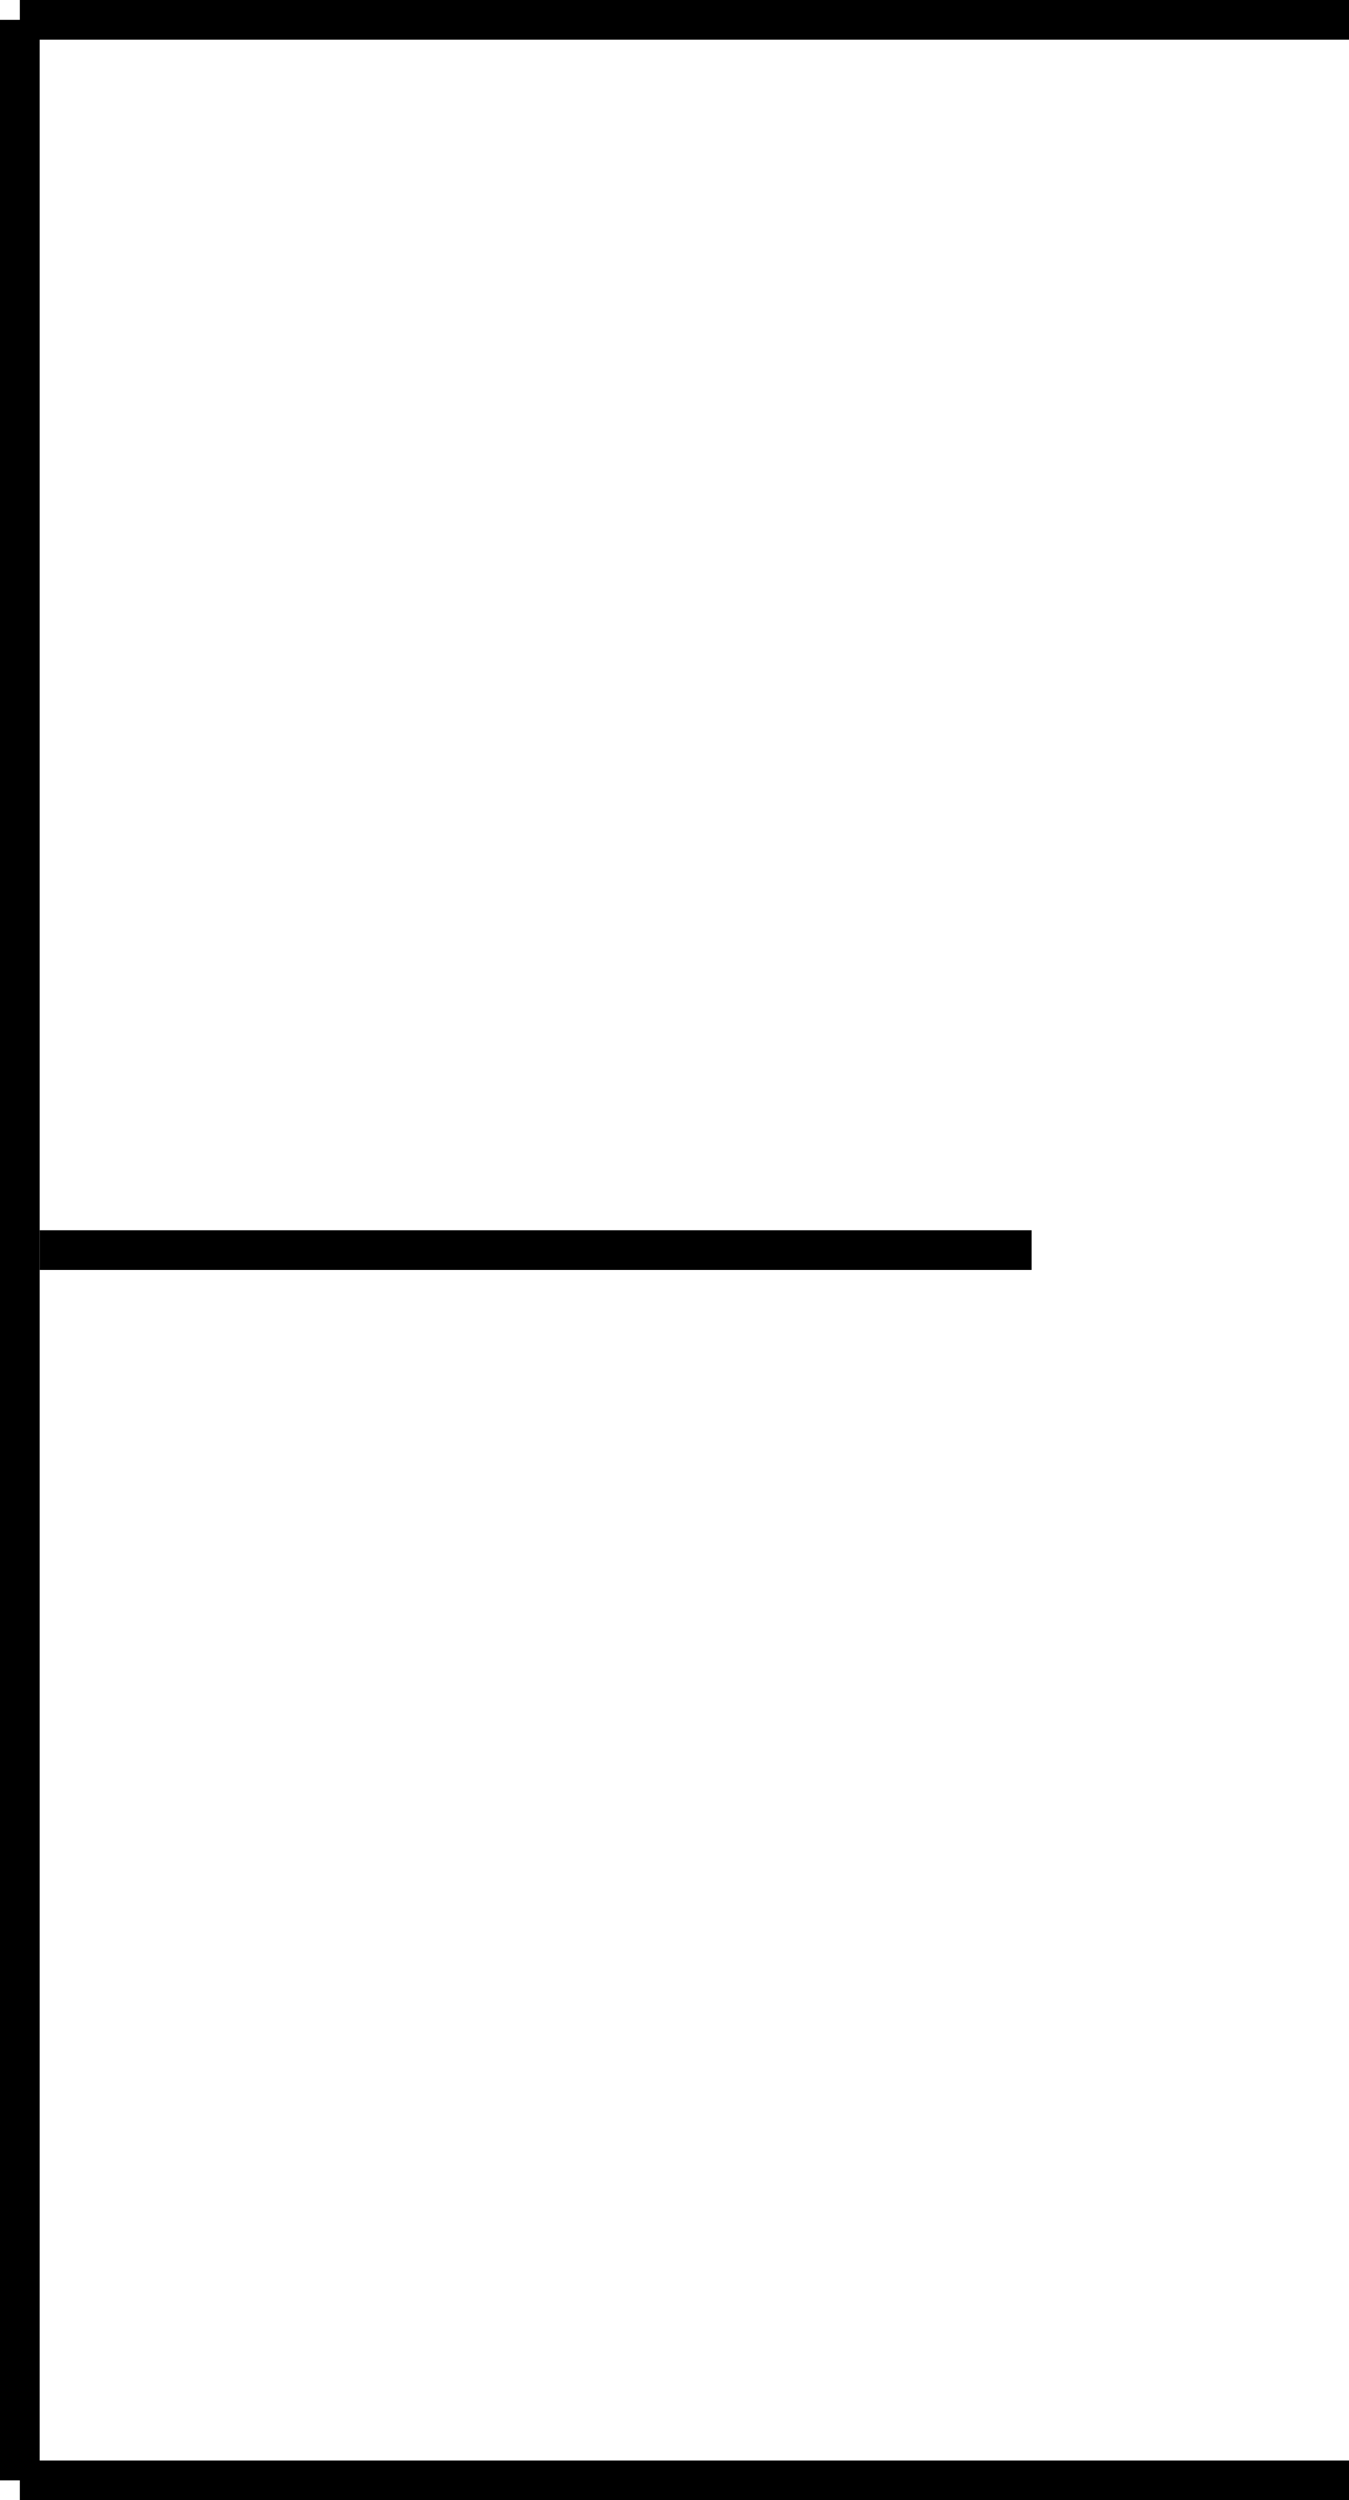 <svg width="34" height="63" viewBox="0 0 34 63" fill="none" xmlns="http://www.w3.org/2000/svg">
<g id="E">
<path id="e1" d="M34 0.5L0.5 0.5" stroke="black"/>
<path id="e2" d="M0.5 0.5L0.5 62.5" stroke="black"/>
<path id="e3" d="M0.5 62.5L34 62.5" stroke="black"/>
<line id="e4" x1="1" y1="31.5" x2="26" y2="31.5" stroke="black"/>
</g>
</svg>
